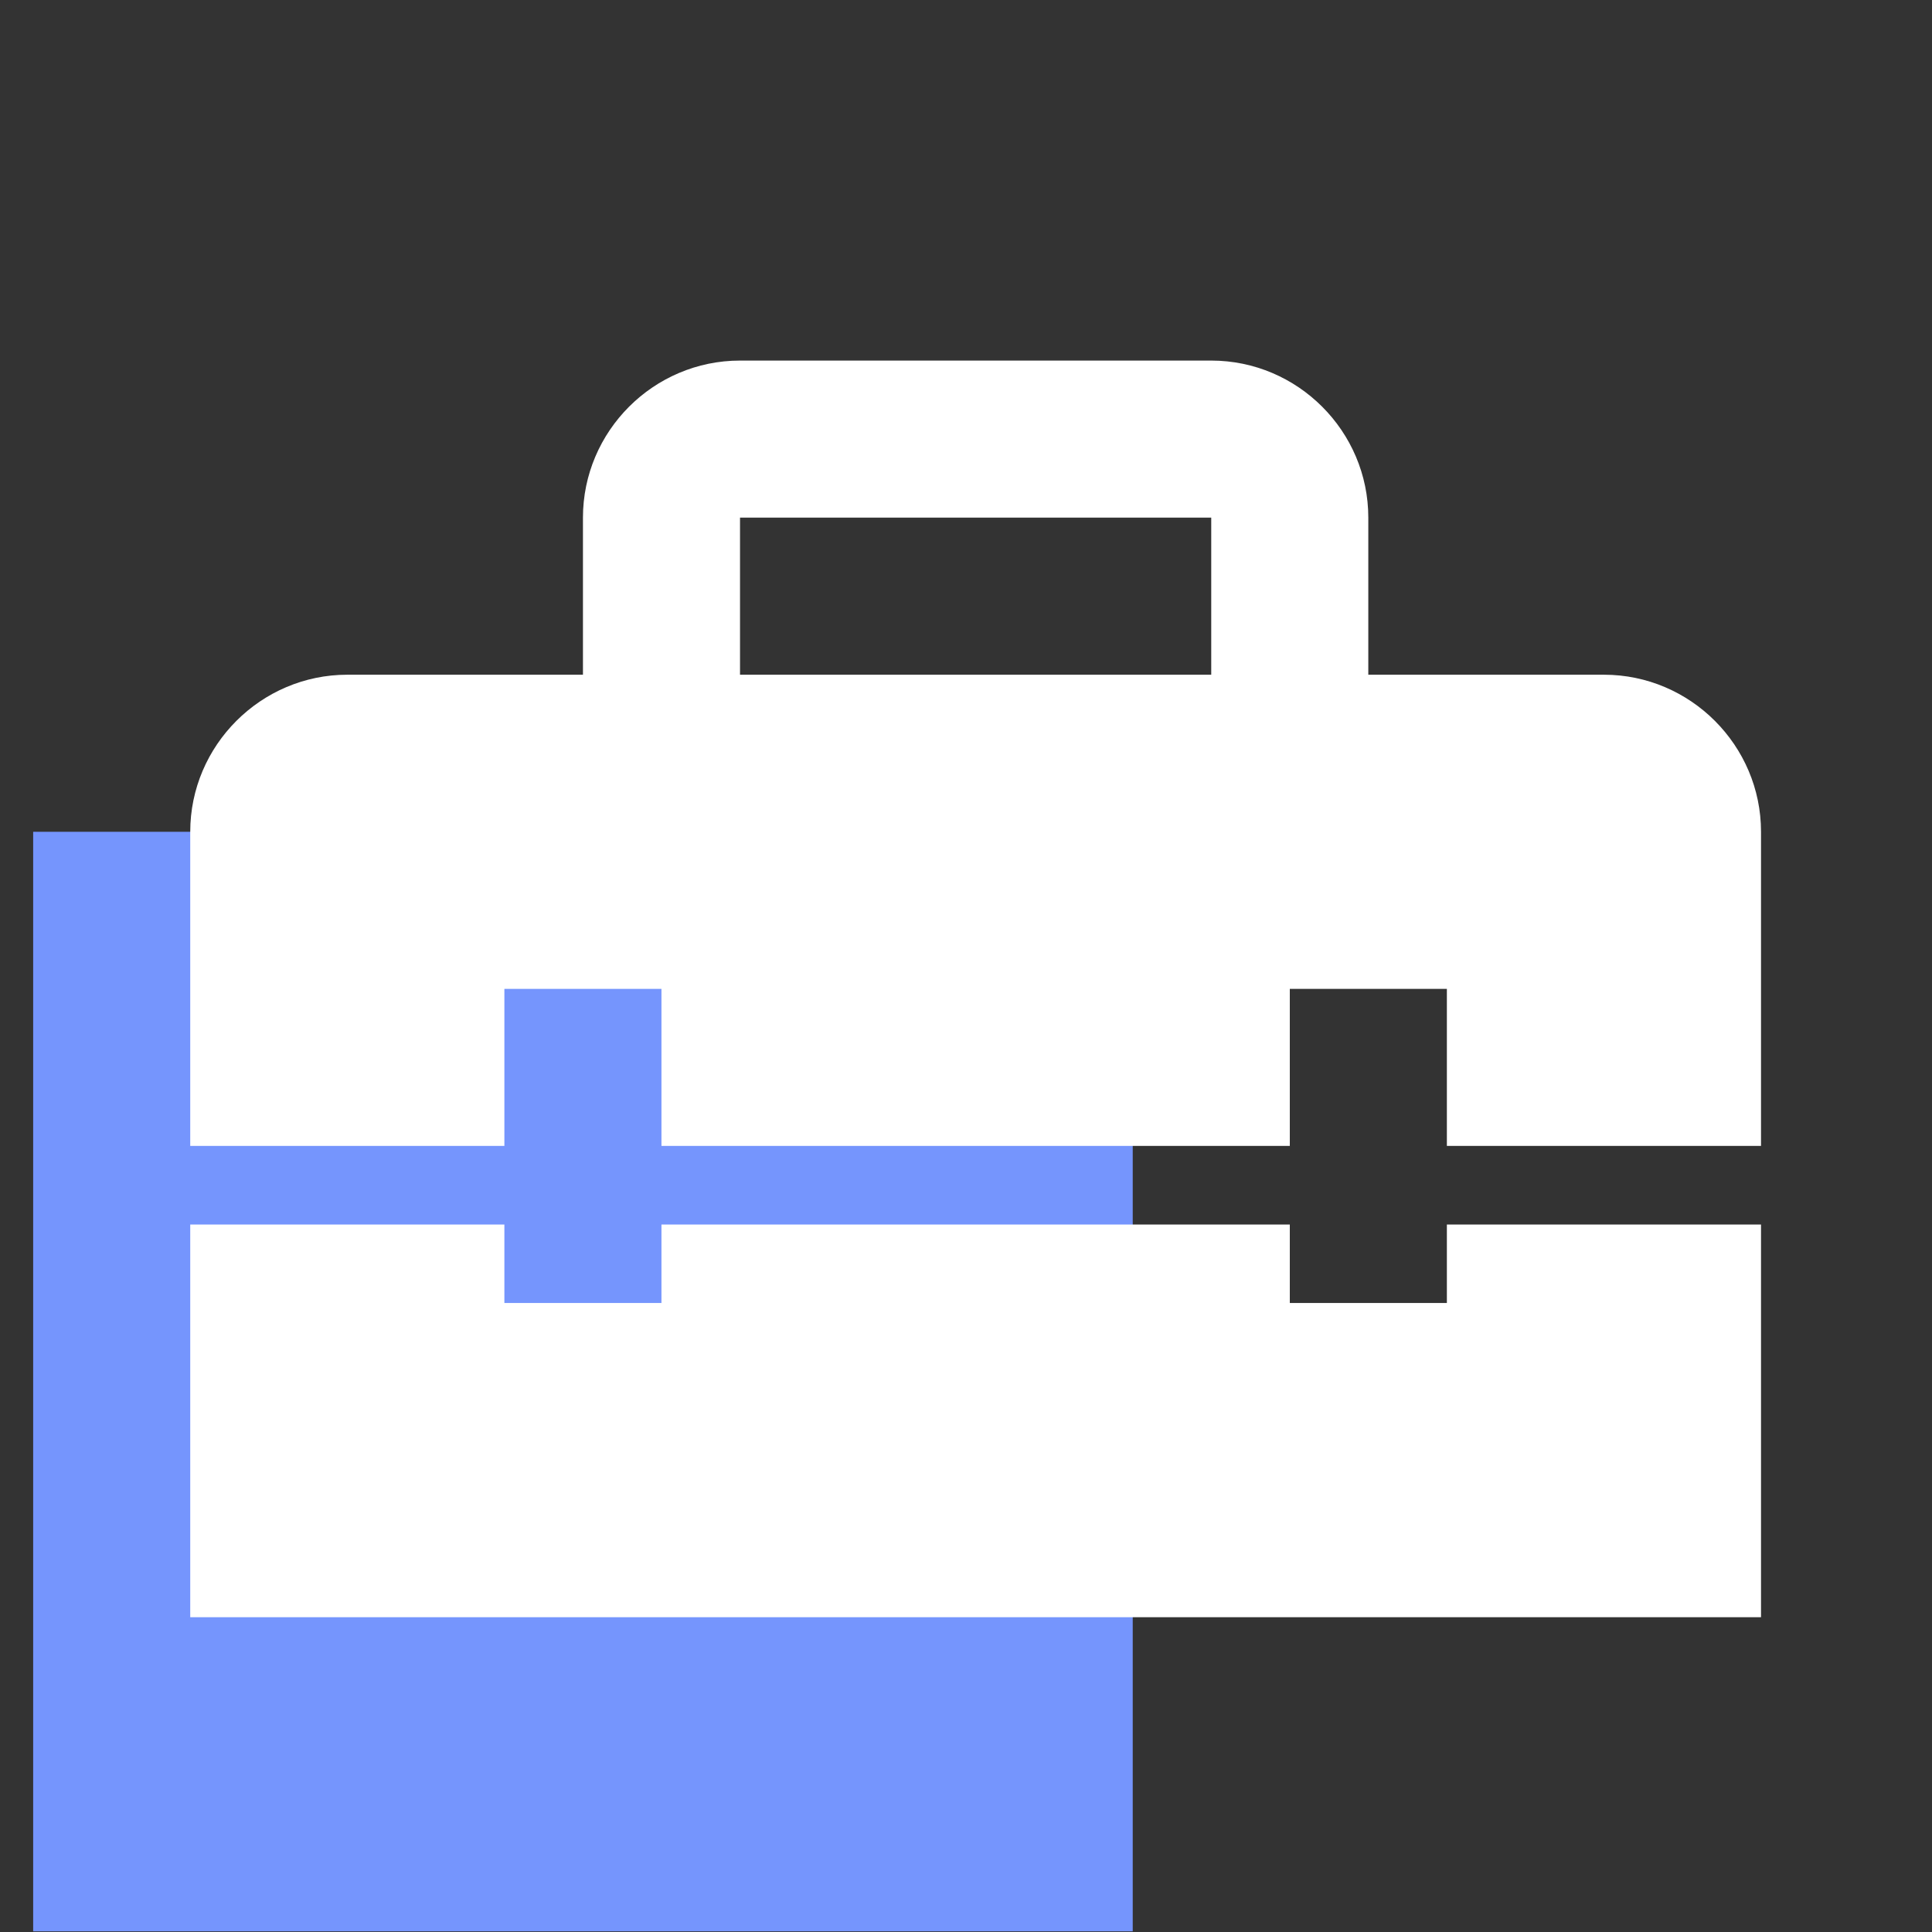 <svg width="30" height="30" viewBox="0 0 30 30" fill="none" xmlns="http://www.w3.org/2000/svg">
<rect x="0" y="0" width="30" height="30" fill="#333333" stroke="none"/>
<g clip-path="url(#clip0_241_175)">
<rect x="0.515" y="12.916" width="17.074" height="17.074" fill="#7595FD"/>
<path d="M22.467 20.233H20.028V19.014H10.271V20.233H7.832V19.014H2.954V25.112H27.345V19.014H22.467V20.233ZM24.906 10.477H21.247V8.038C21.247 6.696 20.15 5.599 18.808 5.599H11.491C10.149 5.599 9.052 6.696 9.052 8.038V10.477H5.393C4.052 10.477 2.954 11.575 2.954 12.916V17.794H7.832V15.355H10.271V17.794H20.028V15.355H22.467V17.794H27.345V12.916C27.345 11.575 26.248 10.477 24.906 10.477ZM18.808 10.477H11.491V8.038H18.808V10.477Z" fill="white"/>
</g>
<defs>
<clipPath id="clip0_241_175">
<rect width="29.269" height="29.269" fill="white" transform="translate(0.515 0.721)"/>
</clipPath>
</defs>
</svg>
